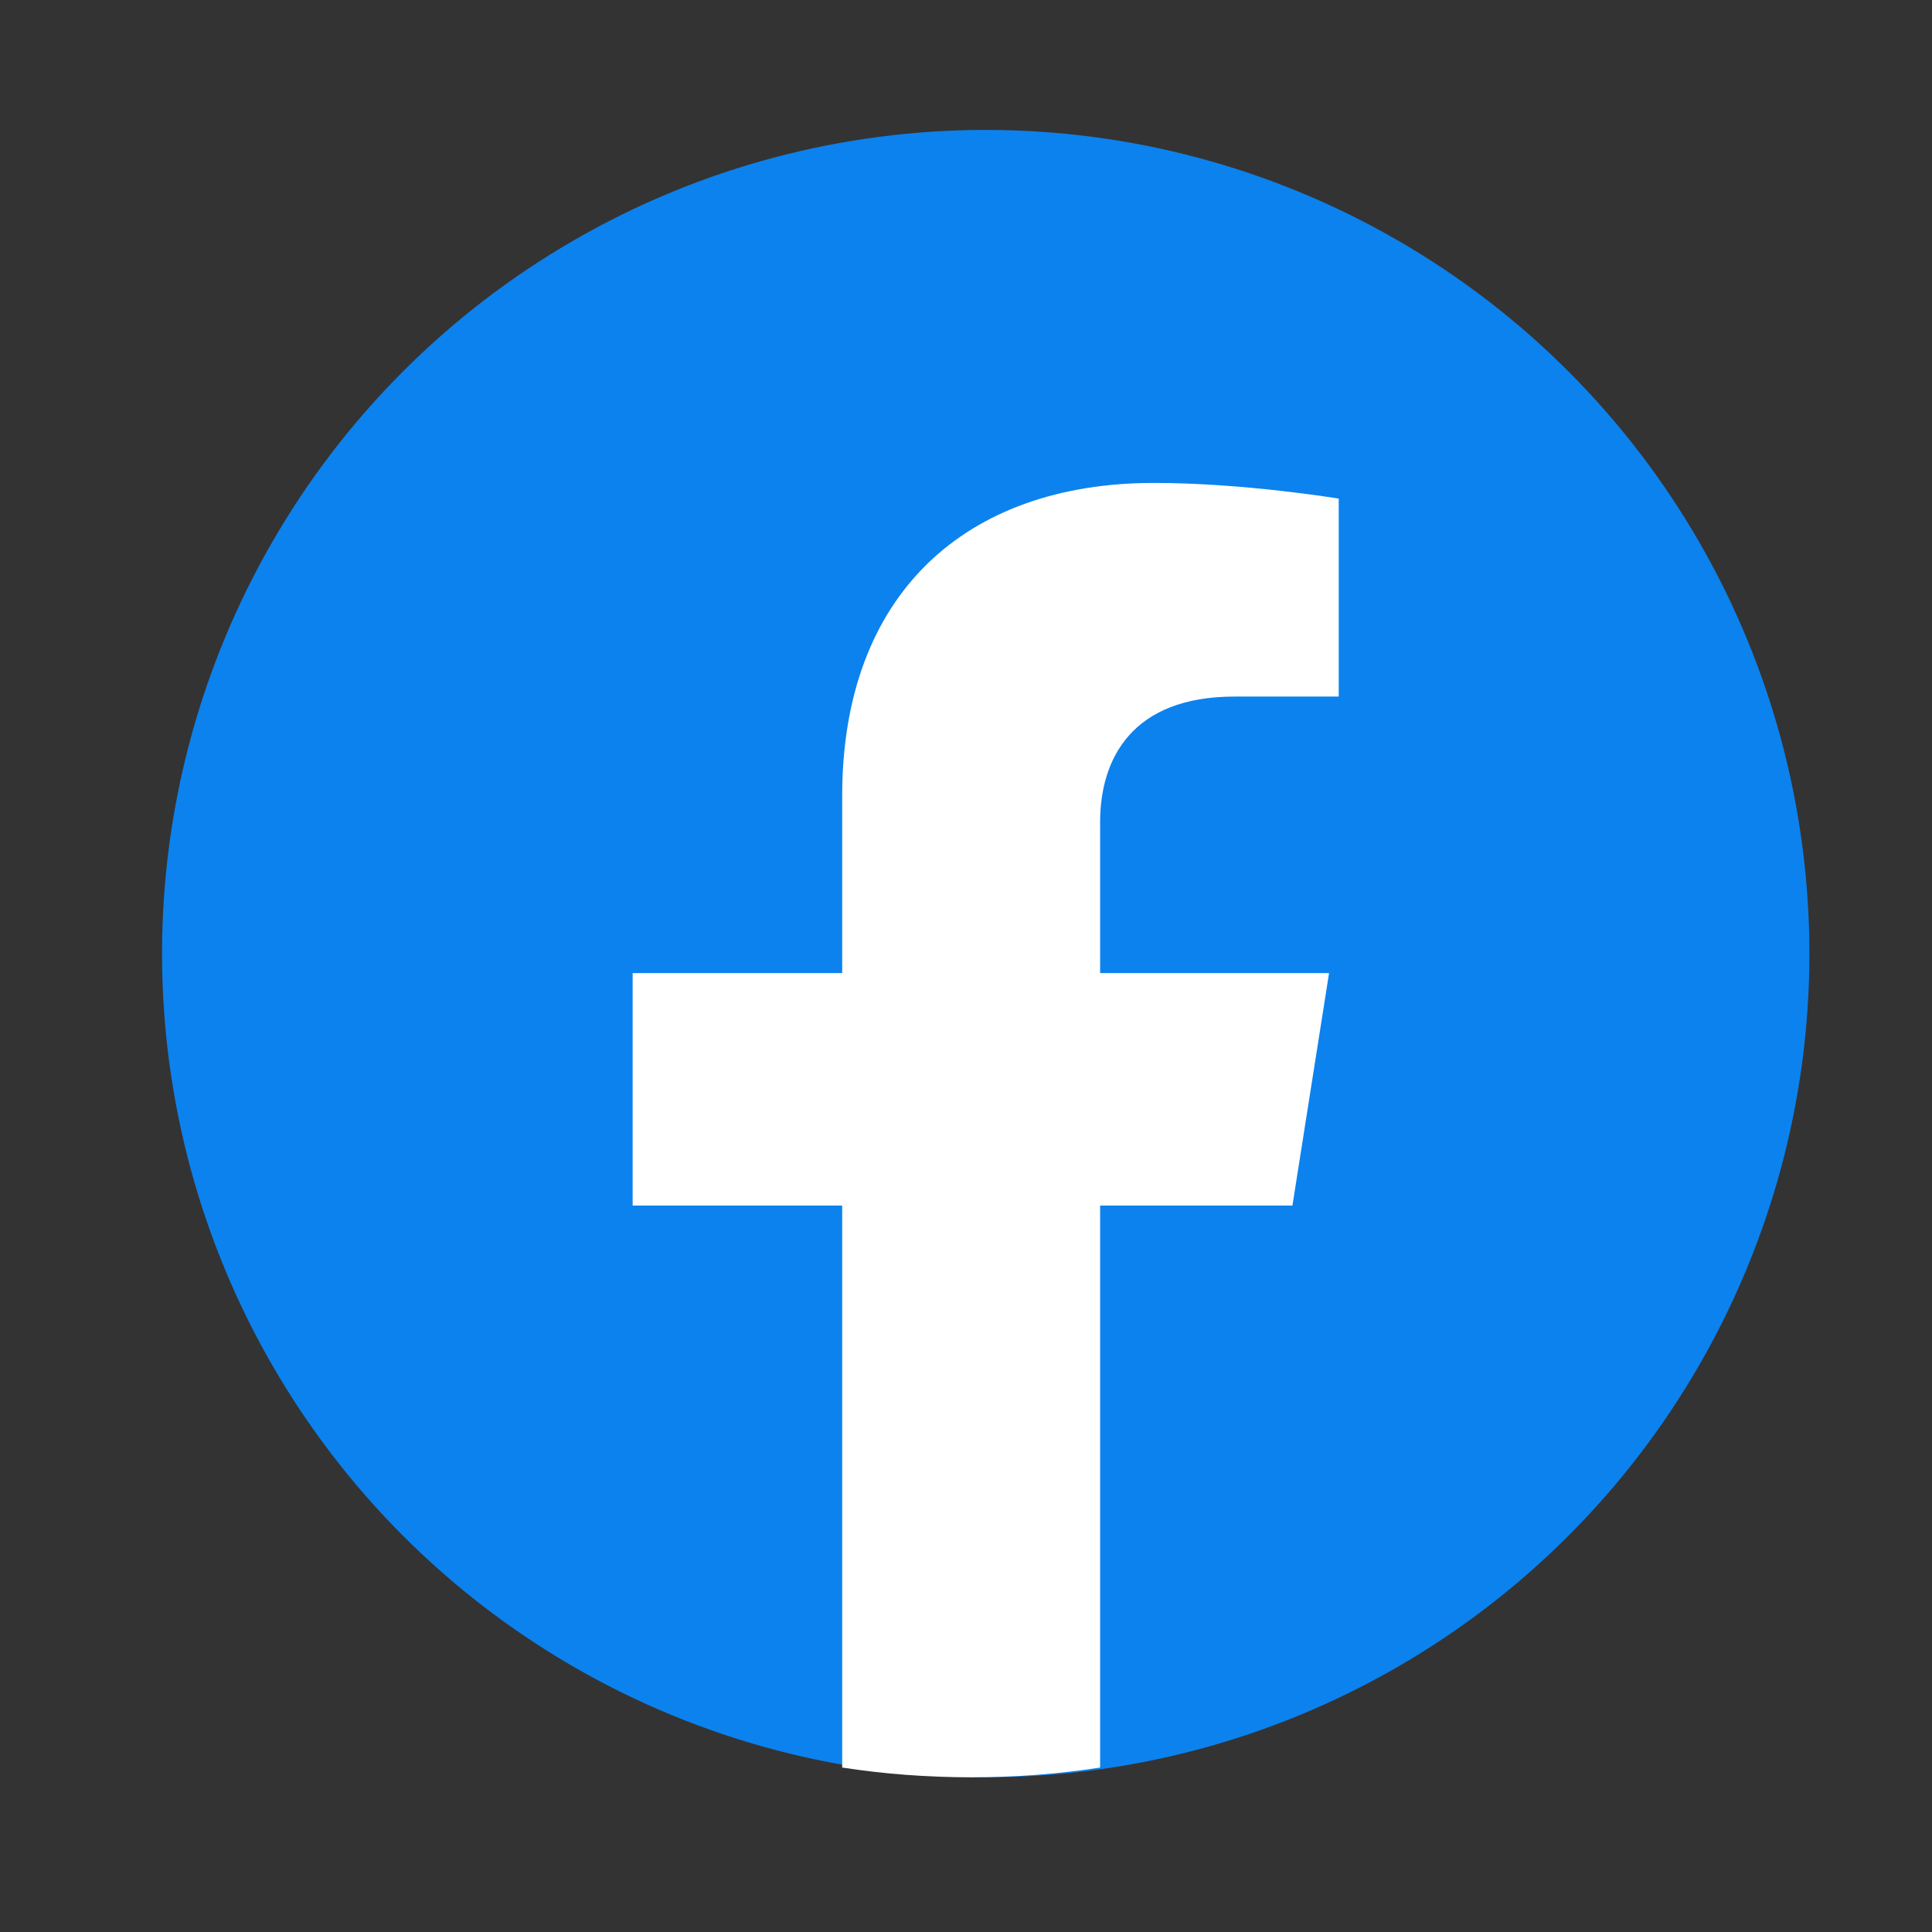 <svg width="24" height="24" viewBox="0 0 24 24" fill="none" xmlns="http://www.w3.org/2000/svg">
<rect x="0" y="0" width="24" height="24" fill="#333333" stroke="none"/>
<circle cx="12.245" cy="11.846" r="10.232" fill="#0C82EE"/>
<path d="M16.055 14.976L16.51 12.088H13.666V10.214C13.666 9.424 14.063 8.653 15.336 8.653H16.63V6.194C16.63 6.194 15.456 5.999 14.335 5.999C11.992 5.999 10.462 7.383 10.462 9.886V12.088H7.859V14.976H10.462V21.957C10.985 22.038 11.52 22.078 12.064 22.078C12.609 22.078 13.144 22.038 13.666 21.957V14.976H16.055Z" fill="white"/>
</svg>
